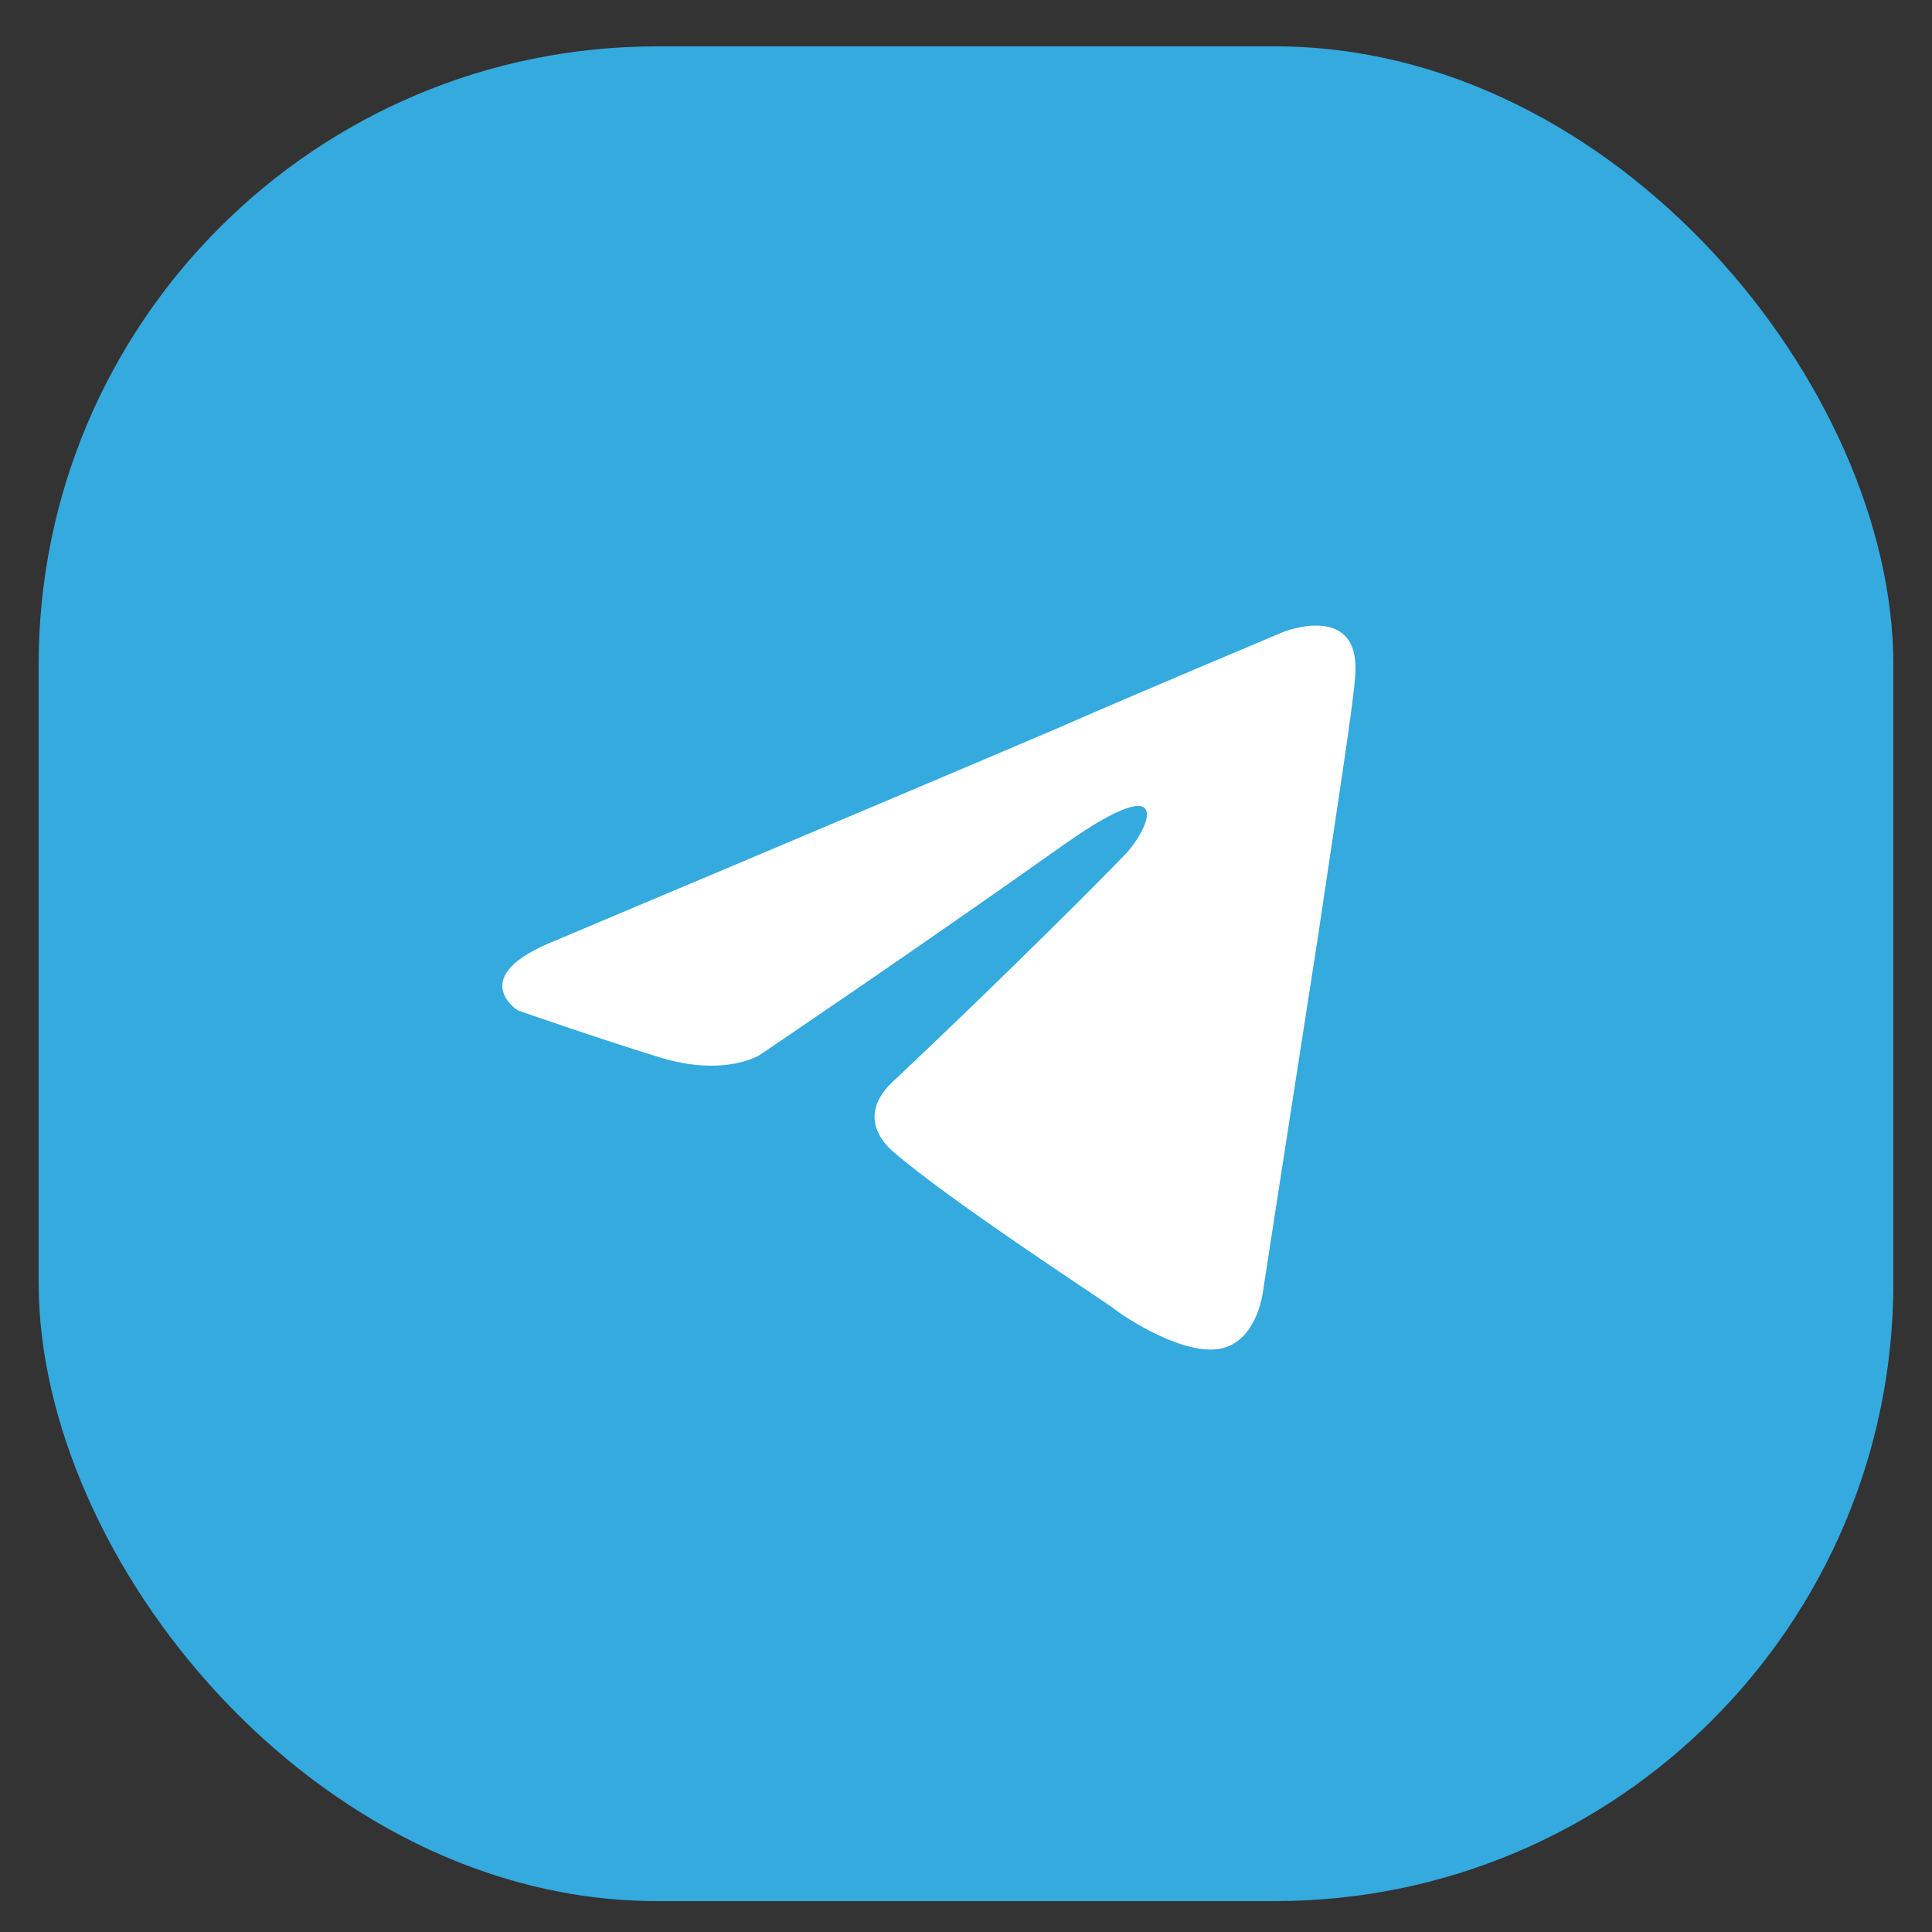 <svg width="25" height="25" viewBox="0 0 25 25" fill="none" xmlns="http://www.w3.org/2000/svg">
<rect x="0" y="0" width="25" height="25" fill="#333333" stroke="none"/>
<g clip-path="url(#clip0_26_10506)">
<rect x="0.5" y="0.6" width="24" height="24" fill="#34AADF"/>
<path d="M7.177 12.175C7.177 12.175 12.06 10.118 13.753 9.394C14.402 9.105 16.604 8.178 16.604 8.178C16.604 8.178 17.62 7.772 17.535 8.757C17.507 9.163 17.281 10.582 17.055 12.117C16.716 14.289 16.35 16.665 16.35 16.665C16.35 16.665 16.293 17.331 15.813 17.447C15.334 17.562 14.543 17.041 14.402 16.925C14.289 16.838 12.285 15.535 11.552 14.898C11.354 14.724 11.128 14.376 11.58 13.971C12.596 13.015 13.809 11.827 14.543 11.074C14.882 10.727 15.221 9.916 13.809 10.9C11.806 12.32 9.83 13.652 9.83 13.652C9.83 13.652 9.378 13.942 8.532 13.681C7.685 13.42 6.697 13.073 6.697 13.073C6.697 13.073 6.02 12.638 7.177 12.175Z" fill="white"/>
</g>
<defs>
<clipPath id="clip0_26_10506">
<rect x="0.5" y="0.6" width="24" height="24" rx="8" fill="white"/>
</clipPath>
</defs>
</svg>
